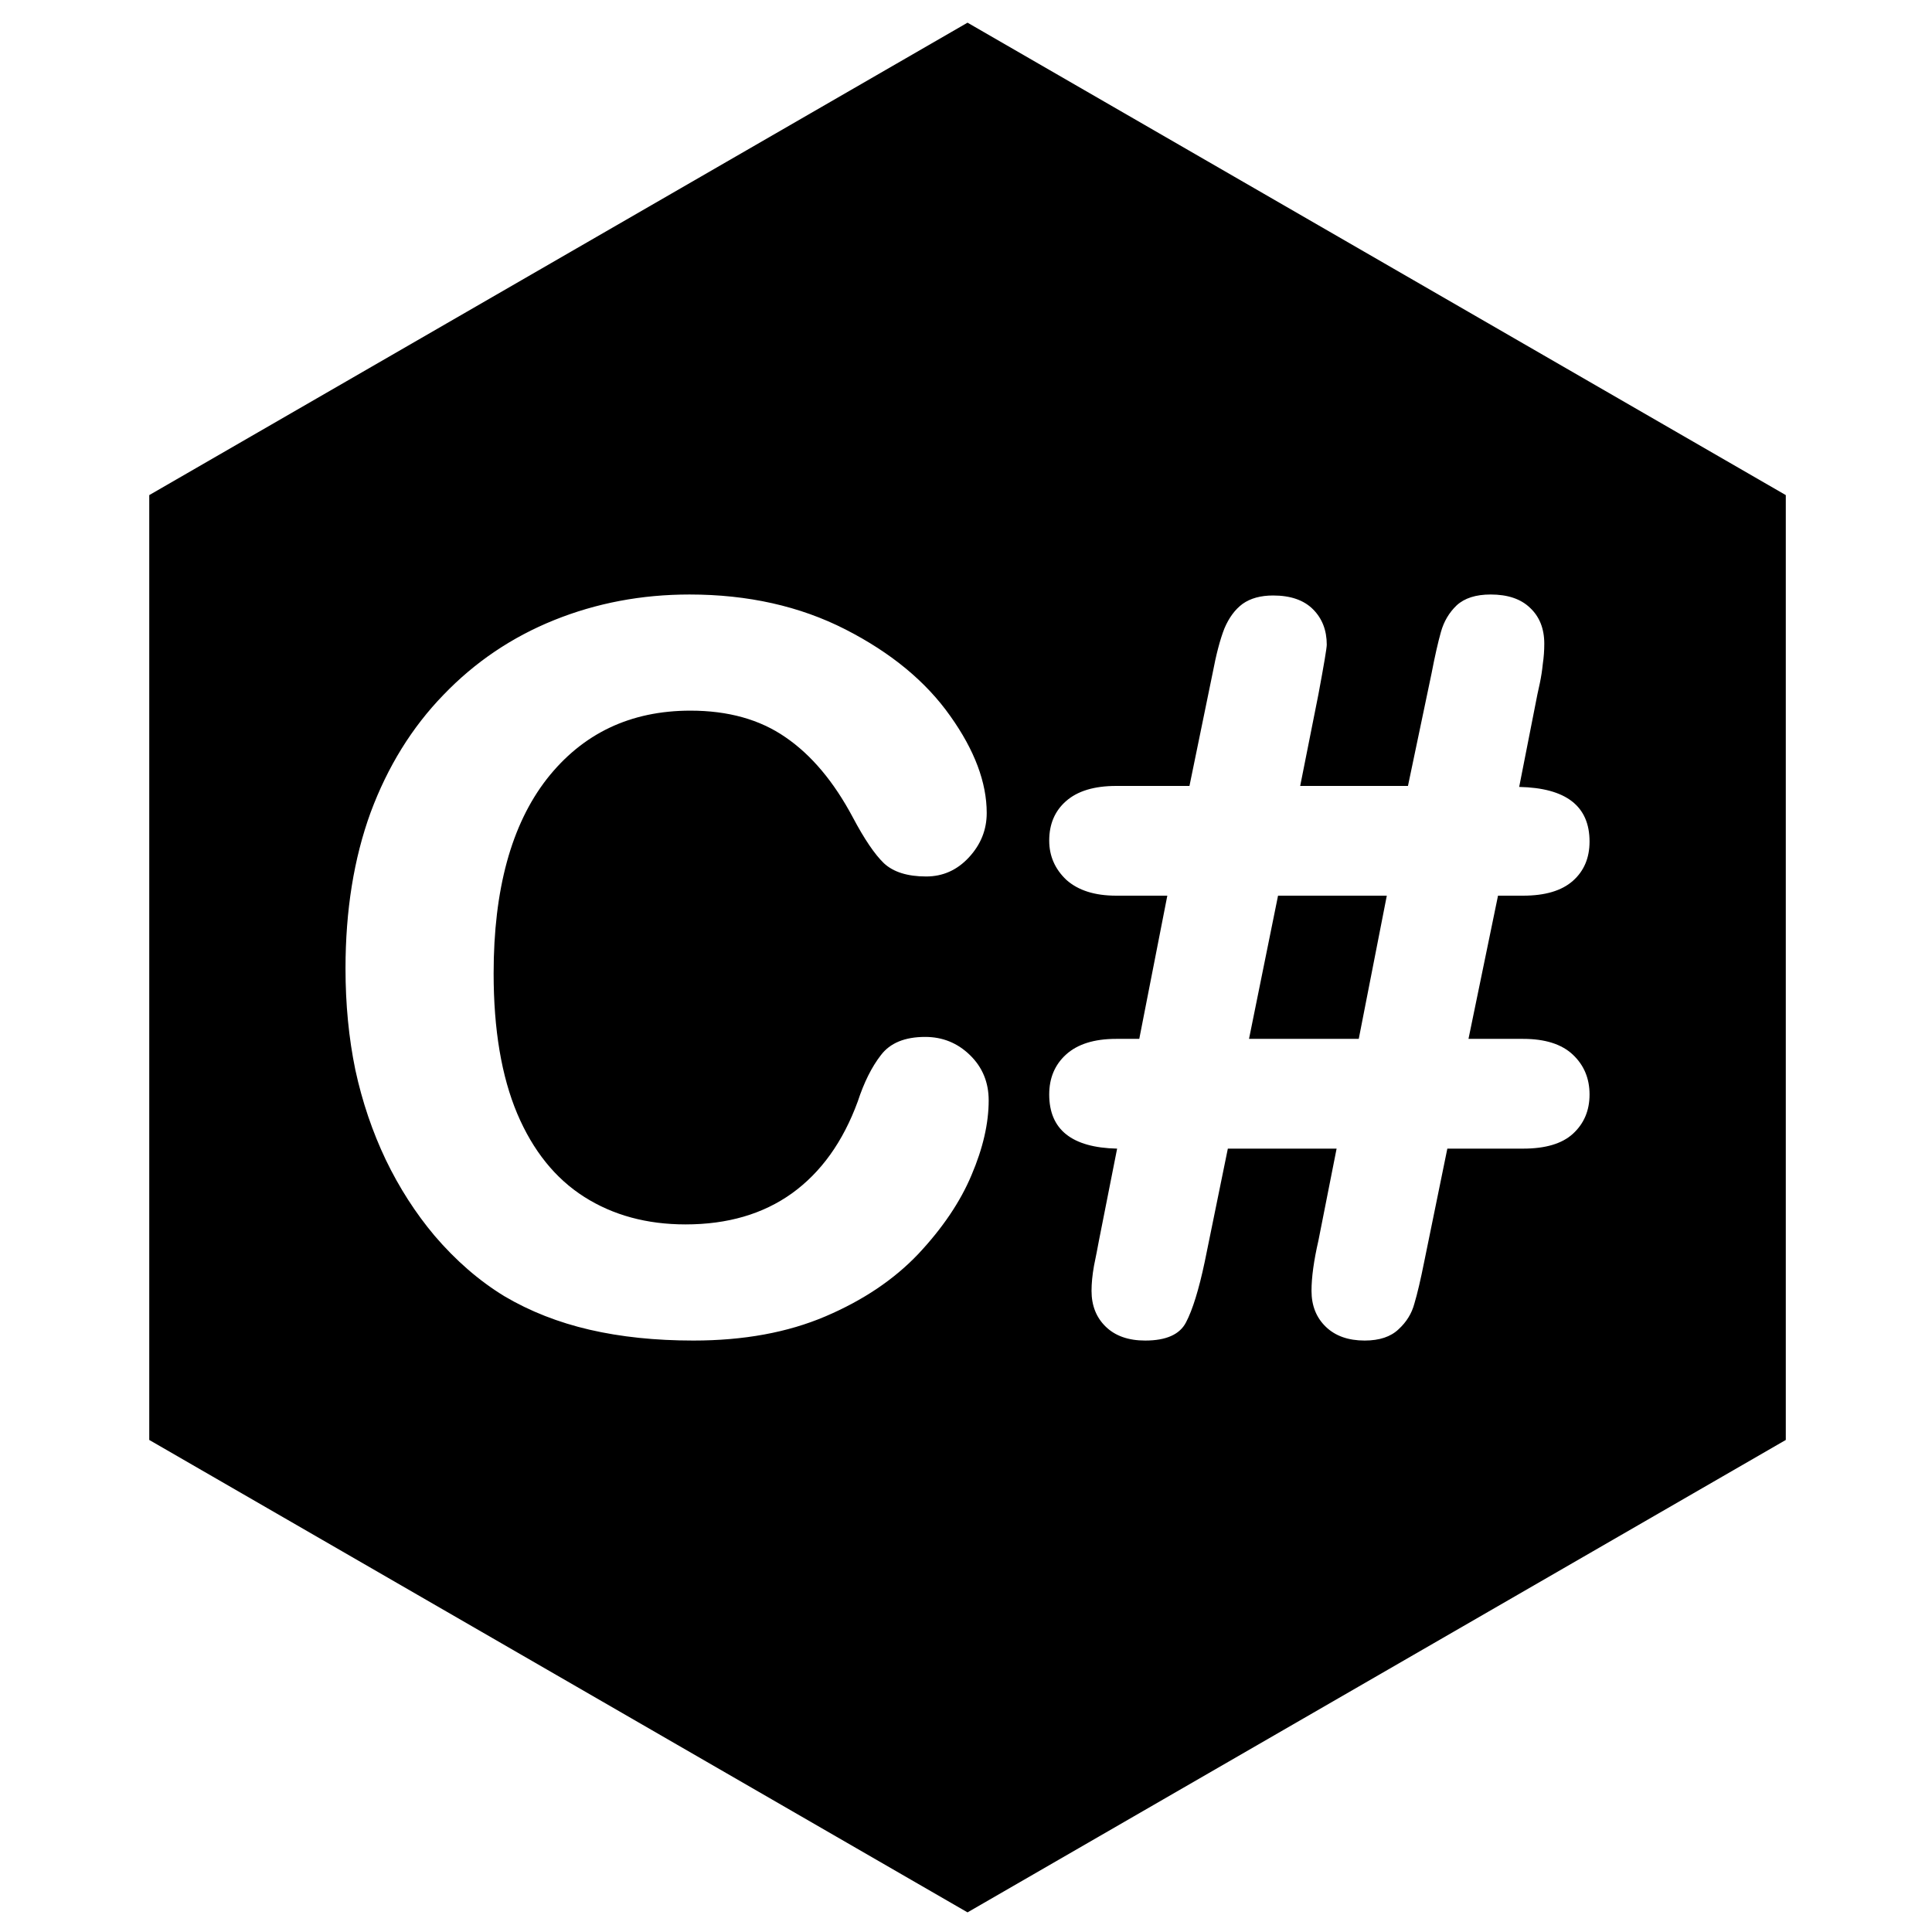 <?xml version="1.0" encoding="UTF-8" standalone="no"?>
<svg
   xmlns:dc="http://purl.org/dc/elements/1.1/"
   xmlns:cc="http://creativecommons.org/ns#"
   xmlns:rdf="http://www.w3.org/1999/02/22-rdf-syntax-ns#"
   xmlns:svg="http://www.w3.org/2000/svg"
   xmlns="http://www.w3.org/2000/svg"
   xmlns:sodipodi="http://sodipodi.sourceforge.net/DTD/sodipodi-0.dtd"
   xmlns:inkscape="http://www.inkscape.org/namespaces/inkscape"
   sodipodi:docname="c_sharp.svg"
   inkscape:version="1.0 (4035a4fb49, 2020-05-01)"
   id="svg8"
   version="1.1"
   viewBox="0 0 67.733 67.733"
   height="256"
   width="256">
  <defs
     id="defs2" />
  <sodipodi:namedview
     inkscape:window-maximized="1"
     inkscape:window-y="-8"
     inkscape:window-x="1912"
     inkscape:window-height="1017"
     inkscape:window-width="1920"
     inkscape:snap-page="true"
     units="px"
     showgrid="false"
     inkscape:document-rotation="0"
     inkscape:current-layer="layer1"
     inkscape:document-units="mm"
     inkscape:cy="109.05452"
     inkscape:cx="220.36655"
     inkscape:zoom="2.2842864"
     inkscape:pageshadow="2"
     inkscape:pageopacity="0.0"
     borderopacity="1.0"
     bordercolor="#666666"
     pagecolor="#ffffff"
     id="base" />
  <g
     id="layer1"
     inkscape:groupmode="layer"
     inkscape:label="レイヤー 1">
    <path
       transform="scale(0.265)"
       d="M 128 3 L 19.746 65.5 L 19.746 190.5 L 128 253 L 236.254 190.5 L 236.254 65.5 L 128 3 z M 91.217 78.65 C 98.942 78.65 105.821 80.192 111.854 83.273 C 117.887 86.355 122.509 90.175 125.721 94.732 C 128.933 99.246 130.539 103.52 130.539 107.557 C 130.539 109.77 129.758 111.723 128.195 113.416 C 126.633 115.109 124.745 115.955 122.531 115.955 C 120.057 115.955 118.19 115.369 116.932 114.197 C 115.716 113.025 114.349 111.007 112.83 108.143 C 110.313 103.412 107.341 99.875 103.912 97.531 C 100.527 95.187 96.337 94.016 91.346 94.016 C 83.403 94.016 77.067 97.031 72.336 103.064 C 67.648 109.097 65.305 117.67 65.305 128.781 C 65.305 136.203 66.346 142.388 68.43 147.336 C 70.513 152.24 73.464 155.907 77.283 158.338 C 81.103 160.768 85.574 161.984 90.695 161.984 C 96.251 161.984 100.938 160.617 104.758 157.883 C 108.621 155.105 111.529 151.048 113.482 145.709 C 114.307 143.192 115.326 141.15 116.541 139.588 C 117.756 137.982 119.709 137.18 122.4 137.18 C 124.701 137.18 126.677 137.982 128.326 139.588 C 129.975 141.194 130.799 143.191 130.799 145.578 C 130.799 148.616 130.041 151.916 128.521 155.475 C 127.046 158.99 124.702 162.462 121.49 165.891 C 118.278 169.276 114.177 172.031 109.186 174.158 C 104.194 176.285 98.377 177.35 91.736 177.35 C 86.702 177.35 82.123 176.871 78 175.916 C 73.877 174.961 70.122 173.487 66.736 171.49 C 63.394 169.45 60.313 166.781 57.492 163.482 C 54.975 160.488 52.826 157.144 51.047 153.455 C 49.267 149.722 47.921 145.751 47.01 141.541 C 46.142 137.331 45.709 132.862 45.709 128.131 C 45.709 120.449 46.816 113.569 49.029 107.492 C 51.286 101.416 54.497 96.229 58.664 91.932 C 62.831 87.591 67.714 84.294 73.312 82.037 C 78.911 79.78 84.88 78.65 91.217 78.65 z M 197.205 78.65 C 199.462 78.65 201.199 79.236 202.414 80.408 C 203.673 81.58 204.303 83.166 204.303 85.162 C 204.303 86.074 204.238 86.962 204.107 87.83 C 204.021 88.698 203.89 89.544 203.717 90.369 C 203.543 91.15 203.434 91.65 203.391 91.867 L 200.982 104.107 C 207.189 104.238 210.291 106.646 210.291 111.334 C 210.291 113.504 209.554 115.239 208.078 116.541 C 206.602 117.843 204.41 118.494 201.502 118.494 L 198.182 118.494 L 194.275 137.439 L 201.502 137.439 C 204.41 137.439 206.602 138.135 208.078 139.523 C 209.554 140.912 210.291 142.67 210.291 144.797 C 210.291 146.924 209.554 148.66 208.078 150.006 C 206.646 151.308 204.453 151.959 201.502 151.959 L 191.477 151.959 L 188.416 166.932 C 187.939 169.319 187.506 171.165 187.115 172.467 C 186.768 173.769 186.073 174.897 185.031 175.852 C 183.99 176.85 182.492 177.35 180.539 177.35 C 178.369 177.35 176.655 176.741 175.396 175.525 C 174.138 174.31 173.508 172.727 173.508 170.773 C 173.508 168.994 173.812 166.78 174.42 164.133 L 176.828 151.959 L 162.439 151.959 L 159.381 166.932 C 158.6 170.621 157.774 173.29 156.906 174.939 C 156.082 176.545 154.28 177.35 151.502 177.35 C 149.288 177.35 147.554 176.741 146.295 175.525 C 145.036 174.31 144.406 172.727 144.406 170.773 C 144.406 169.775 144.515 168.668 144.732 167.453 C 144.993 166.194 145.209 165.088 145.383 164.133 L 147.791 151.959 C 141.801 151.829 138.807 149.441 138.807 144.797 C 138.807 142.627 139.546 140.869 141.021 139.523 C 142.541 138.135 144.754 137.439 147.662 137.439 L 150.721 137.439 L 154.432 118.494 L 147.662 118.494 C 144.841 118.494 142.648 117.801 141.086 116.412 C 139.567 114.98 138.807 113.243 138.807 111.203 C 138.807 109.033 139.546 107.296 141.021 105.994 C 142.541 104.649 144.754 103.977 147.662 103.977 L 157.361 103.977 L 160.422 89.068 C 160.899 86.551 161.42 84.575 161.984 83.143 C 162.592 81.71 163.394 80.627 164.393 79.889 C 165.434 79.151 166.78 78.781 168.43 78.781 C 170.73 78.781 172.488 79.388 173.703 80.604 C 174.918 81.819 175.525 83.381 175.525 85.291 C 175.525 85.725 175.158 87.918 174.42 91.867 L 172.01 103.977 L 186.268 103.977 L 189.393 89.068 C 189.827 86.811 190.24 84.989 190.631 83.6 C 191.021 82.211 191.715 81.039 192.713 80.084 C 193.755 79.129 195.252 78.65 197.205 78.65 z M 169.08 118.494 L 165.24 137.439 L 179.758 137.439 L 183.469 118.494 L 169.08 118.494 z "
       style="fill:currentColor;fill-opacity:1;stroke-width:0.189"
       id="path869" />
    <g
       style="font-style:normal;font-weight:normal;font-size:35.278px;line-height:1.25;font-family:sans-serif;fill:currentColor;fill-opacity:1;stroke:none;stroke-width:0.265"
       id="text833"
       aria-label="C#" />
  </g>
</svg>
